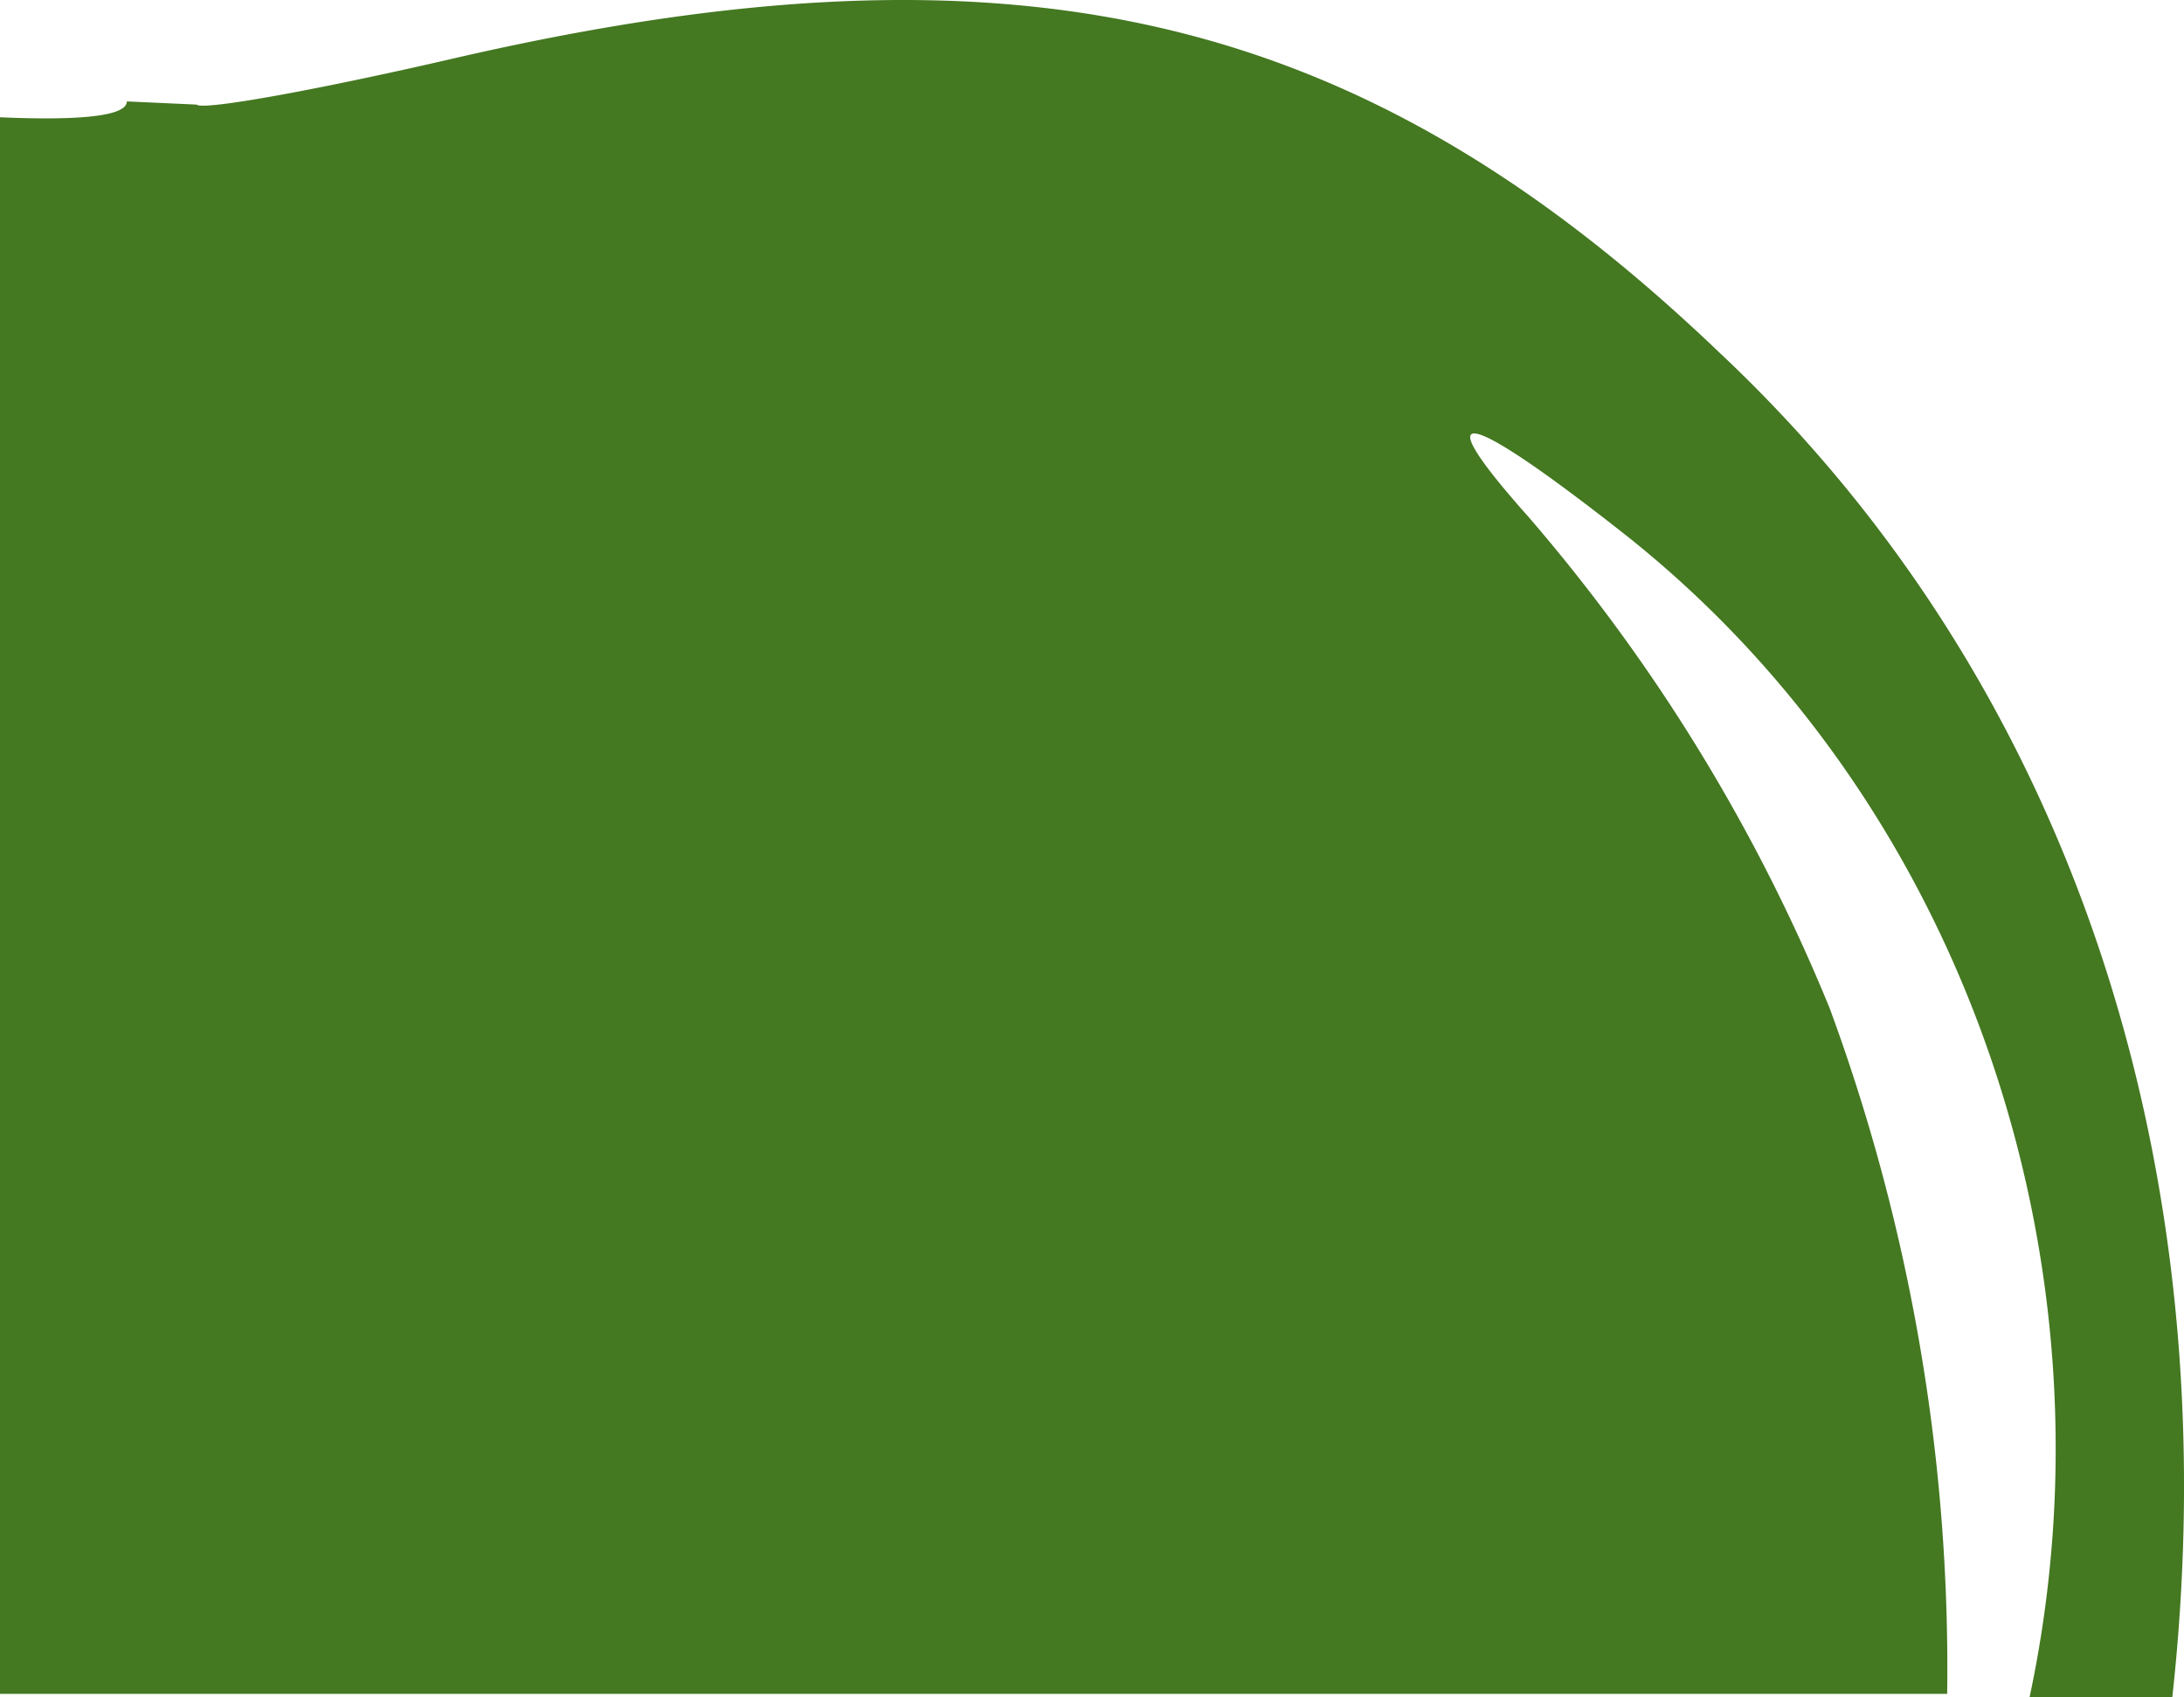 <?xml version="1.0" encoding="UTF-8" standalone="no"?>
<svg
   id="svg5"
   viewBox="0 0 68.868 53.497"
   version="1.1"
   sodipodi:docname="green_apple_3.svg"
   width="68.868"
   height="53.497"
   inkscape:version="1.2 (1:1.2+202206011326+fc4e4096c5)"
   xmlns:inkscape="http://www.inkscape.org/namespaces/inkscape"
   xmlns:sodipodi="http://sodipodi.sourceforge.net/DTD/sodipodi-0.dtd"
   xmlns="http://www.w3.org/2000/svg"
   xmlns:svg="http://www.w3.org/2000/svg"
   xmlns:rdf="http://www.w3.org/1999/02/22-rdf-syntax-ns#"
   xmlns:cc="http://creativecommons.org/ns#"
   xmlns:dc="http://purl.org/dc/elements/1.1/">
  <sodipodi:namedview
     id="namedview14"
     pagecolor="#ffffff"
     bordercolor="#000000"
     borderopacity="0.25"
     inkscape:showpageshadow="2"
     inkscape:pageopacity="0.0"
     inkscape:pagecheckerboard="0"
     inkscape:deskcolor="#d1d1d1"
     showgrid="false"
     inkscape:zoom="10.254185"
     inkscape:cx="32.425787"
     inkscape:cy="6.8264814"
     inkscape:window-width="1920"
     inkscape:window-height="1007"
     inkscape:window-x="0"
     inkscape:window-y="0"
     inkscape:window-maximized="1"
     inkscape:current-layer="svg5" />
  <defs
     id="defs4">
    <style
       id="style2">.cls-1{fill:#447821;}.cls-2{fill:#502d16;}.cls-3{fill:#338000;}</style>
  </defs>
  <title
     id="title6">green_apple 3</title>
  <path
     class="cls-1"
     d="m 57.7,31.797 a 56.24,56.24 0 0 0 -9.5,-15.5 c -3.3,-3.7 -2.1,-3.5 3.1,0.6 10.7,8.5 15.6,23 12.7,36.6 h 4.5 c 1.8,-16.4 -3,-31.8 -14.3,-42.4 C 42.9,0.297 32,-2.203 14.5,1.797 c -4.3,1 -8.1,1.7 -8.3,1.5 l -2.2,-0.1 c 0,0.5 -1.7,0.6 -4,0.5 V 53.397 h 61.4 a 60.21,60.21 0 0 0 -3.7,-21.6 z"
     id="path8" />
</svg>
